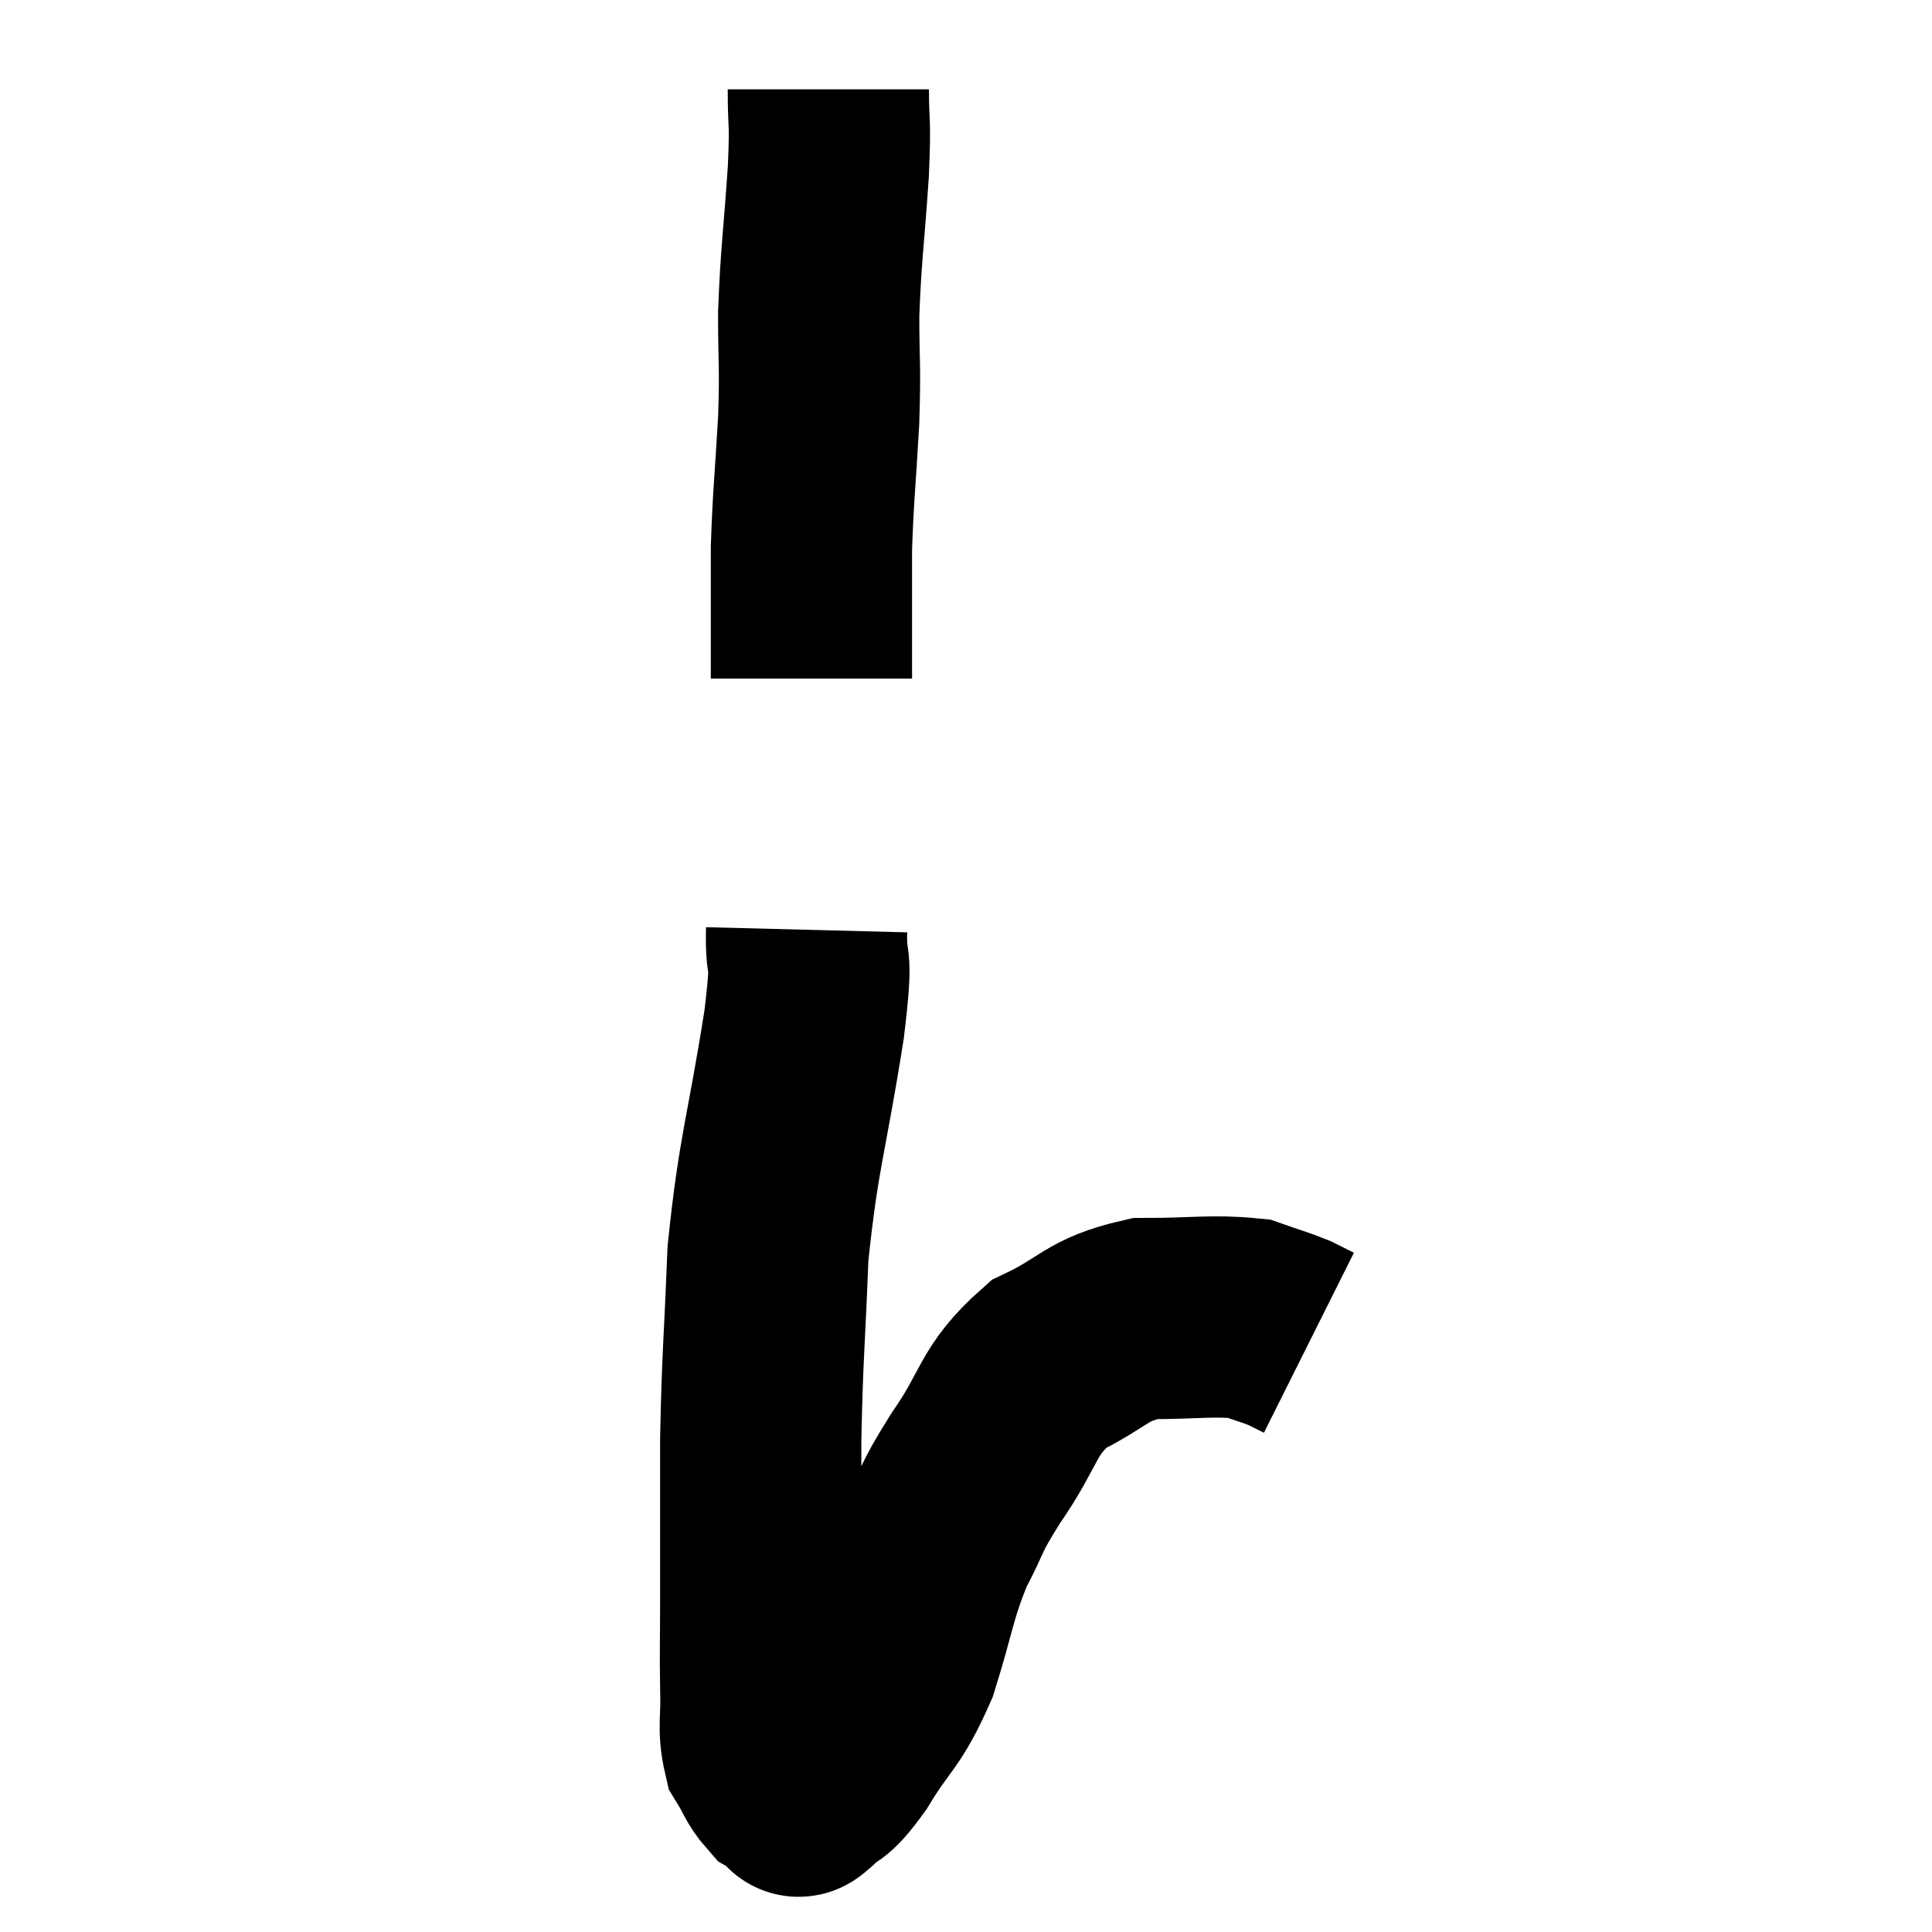 <svg width="48" height="48" viewBox="0 0 48 48" xmlns="http://www.w3.org/2000/svg"><path d="M 20.58 2.22 C 20.58 3.24, 20.64 2.865, 20.58 4.26 C 20.46 6.03, 20.4 6.255, 20.34 7.8 C 20.34 9.12, 20.385 8.985, 20.34 10.44 C 20.25 12.03, 20.205 12.285, 20.16 13.62 C 20.16 14.7, 20.16 15.015, 20.16 15.78 C 20.16 16.23, 20.16 16.41, 20.16 16.68 L 20.16 16.86" fill="none" stroke="black" stroke-width="5"></path><path d="M 20.04 23.1 C 20.01 24.27, 20.22 23.43, 19.98 25.44 C 19.53 28.29, 19.35 28.56, 19.08 31.14 C 18.99 33.45, 18.945 33.6, 18.9 35.76 C 18.9 37.77, 18.9 38.235, 18.9 39.78 C 18.9 40.86, 18.885 41.01, 18.9 41.94 C 18.93 42.72, 18.825 42.915, 18.96 43.5 C 19.2 43.89, 19.215 44.025, 19.44 44.28 C 19.65 44.4, 19.725 44.46, 19.86 44.52 C 19.92 44.52, 19.71 44.76, 19.98 44.52 C 20.46 44.04, 20.355 44.37, 20.94 43.56 C 21.63 42.42, 21.75 42.57, 22.32 41.28 C 22.77 39.84, 22.74 39.6, 23.22 38.4 C 23.73 37.44, 23.535 37.605, 24.24 36.48 C 25.14 35.19, 24.99 34.83, 26.04 33.9 C 27.24 33.33, 27.195 33.045, 28.44 32.76 C 29.73 32.76, 30.12 32.67, 31.02 32.76 C 31.53 32.94, 31.665 32.97, 32.04 33.12 L 32.52 33.36" fill="none" stroke="black" stroke-width="5"></path></svg>